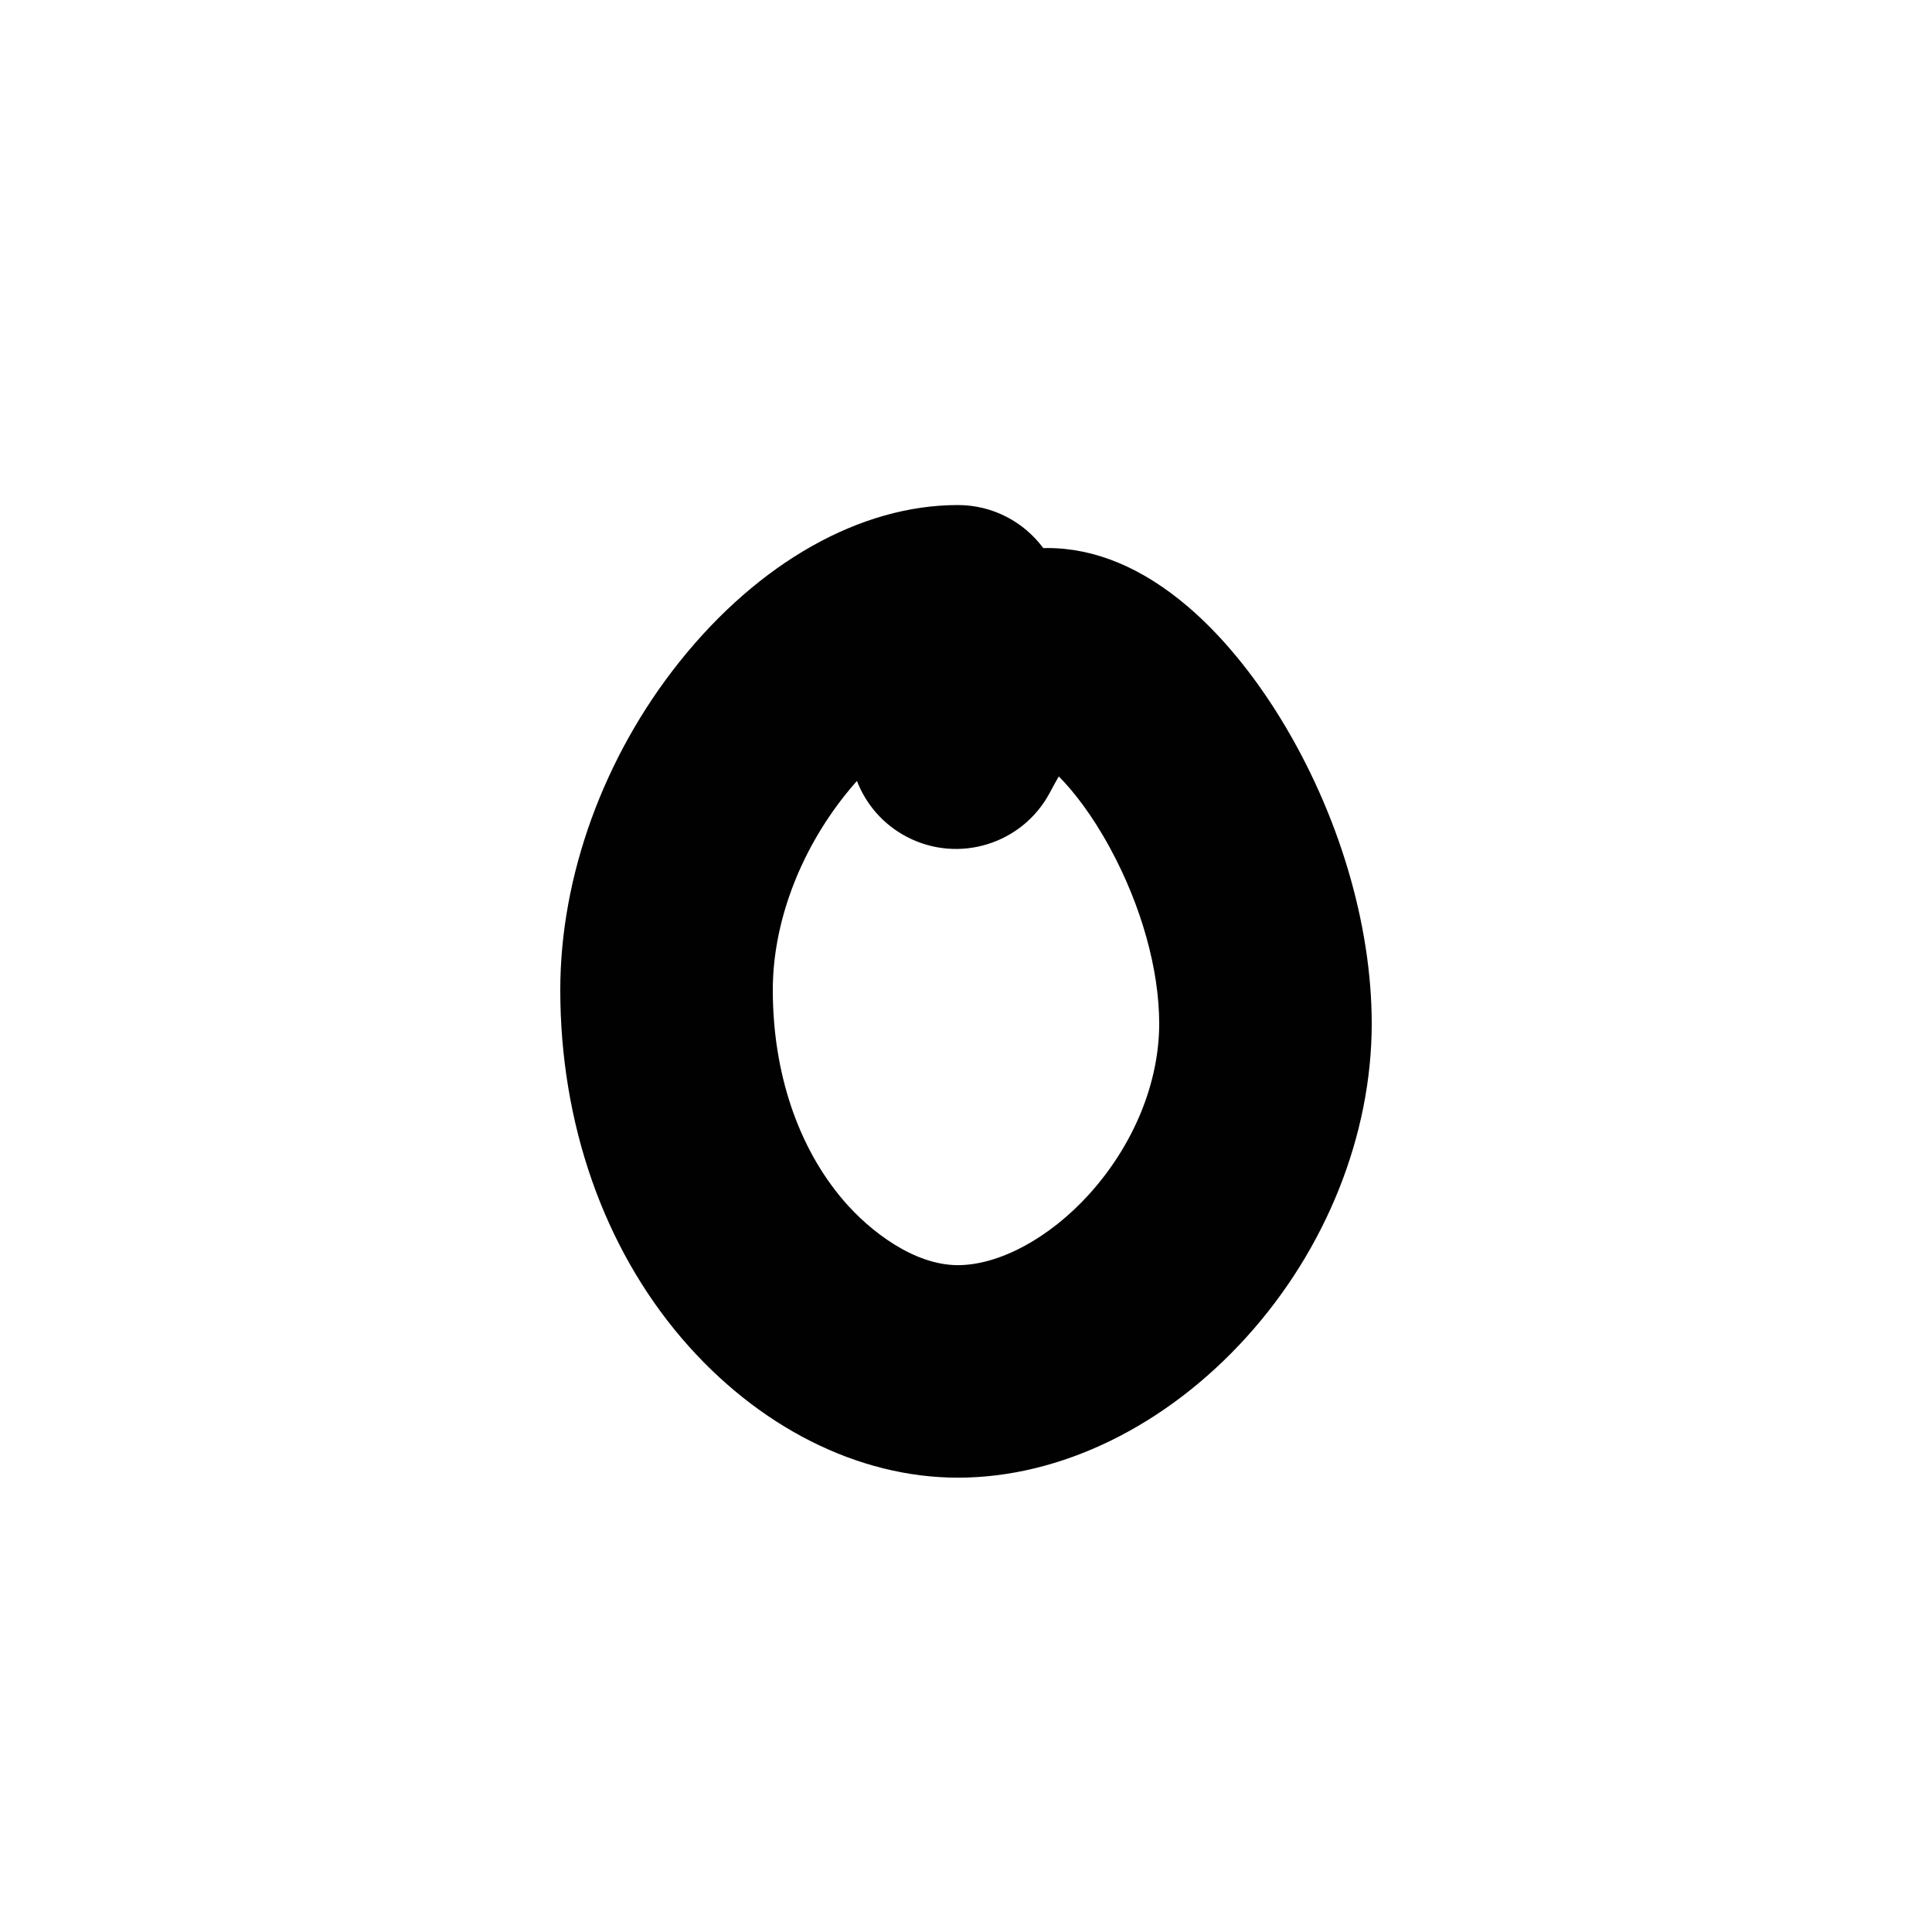 <?xml version="1.0" encoding="iso-8859-1"?>
<!-- Generator: Adobe Illustrator 25.2.3, SVG Export Plug-In . SVG Version: 6.00 Build 0)  -->
<svg version="1.1" xmlns="http://www.w3.org/2000/svg" xmlns:xlink="http://www.w3.org/1999/xlink" x="0px" y="0px"
	 viewBox="0 0 1000 1000" style="enable-background:new 0 0 1000 1000;" xml:space="preserve">
<g id="latinSmallLetterO">
	<g>
		<path style="fill:#010101;" d="M662.762,371.797c-14.238-23.192-30.761-43.143-47.783-57.695
			c-23.624-20.196-48.155-30.437-72.912-30.437c-0.688,0-1.375,0.013-2.062,0.039c-10.02-13.524-26.096-22.291-44.221-22.291
			c-50.377,0-102.881,29.557-144.051,81.092C312.5,391.614,290,453.522,290,512.354c0,68.88,22.339,132.94,62.901,180.381
			c39.181,45.824,91.259,72.105,142.882,72.105c53.142,0,107.657-26.592,149.568-72.956C686.437,646.434,710,587.361,710,529.815
			C710,478.292,692.782,420.697,662.762,371.797z M563.749,618.12c-20.474,22.649-46.517,36.72-67.966,36.72
			c-22.529,0-45.392-17.352-59.276-33.591C412.965,593.716,400,555.042,400,512.354c0-34.337,13.732-71.22,37.676-101.192
			c1.945-2.435,3.905-4.752,5.87-6.953c4.621,11.987,13.44,22.418,25.703,28.871c26.881,14.143,60.14,3.817,74.283-23.065
			c1.677-3.187,3.177-5.874,4.505-8.136c7.391,7.438,16.995,19.538,26.5,37.022C590.719,468.667,600,501.805,600,529.815
			C600,560.448,586.787,592.635,563.749,618.12z"/>
	</g>
</g>
<g id="Layer_1">
</g>
</svg>
